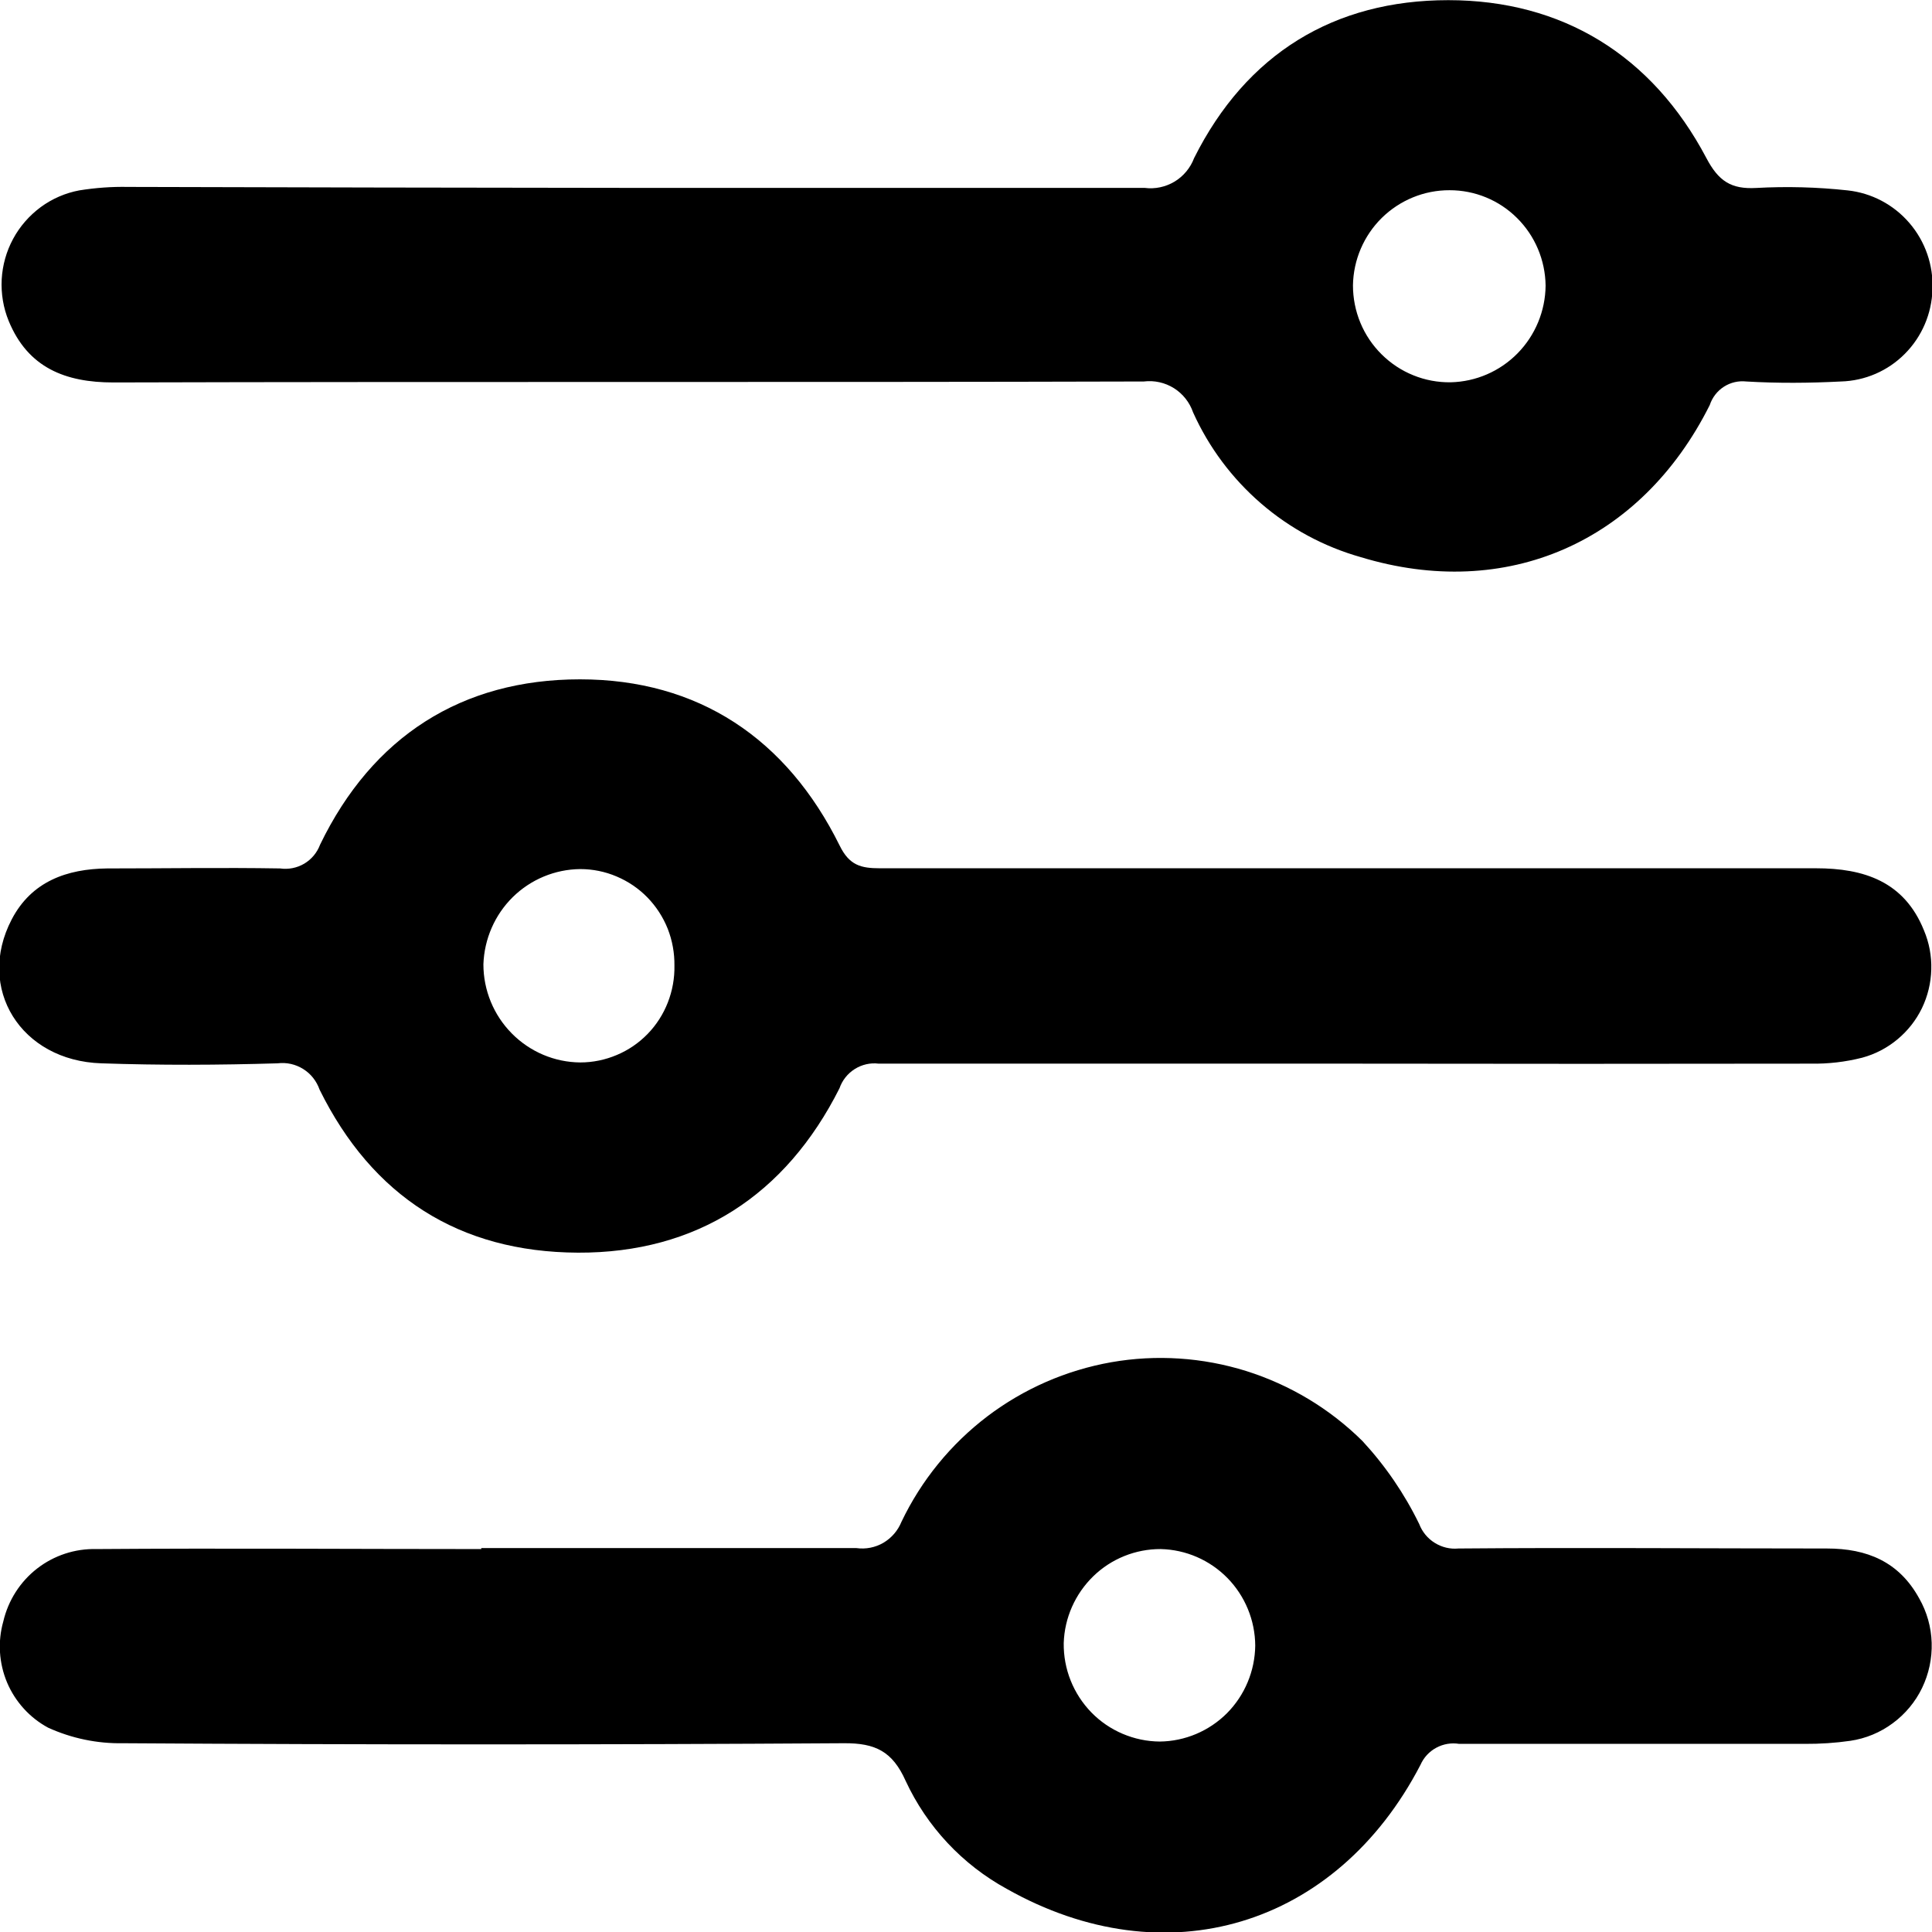 <svg width="24" height="24" viewBox="0 0 24 24" fill="none" xmlns="http://www.w3.org/2000/svg">
<g clip-path="url(#clip0_202_3079)">
<path d="M5.979 19.231C7.533 19.231 9.086 19.231 10.639 19.231C10.755 19.247 10.873 19.224 10.974 19.165C11.075 19.105 11.154 19.014 11.198 18.905C11.444 18.39 11.81 17.941 12.263 17.596C12.716 17.252 13.245 17.021 13.805 16.922C14.365 16.824 14.94 16.862 15.483 17.032C16.025 17.203 16.52 17.5 16.925 17.901C17.209 18.208 17.447 18.556 17.63 18.932C17.667 19.029 17.735 19.112 17.823 19.166C17.911 19.221 18.014 19.246 18.117 19.236C19.643 19.223 21.169 19.236 22.694 19.236C23.193 19.236 23.591 19.4 23.841 19.856C23.937 20.024 23.99 20.213 23.996 20.407C24.002 20.601 23.961 20.793 23.877 20.968C23.793 21.142 23.667 21.293 23.512 21.407C23.357 21.522 23.176 21.597 22.985 21.625C22.798 21.652 22.609 21.664 22.42 21.663C20.988 21.663 19.556 21.663 18.126 21.663C18.029 21.647 17.929 21.664 17.842 21.711C17.755 21.758 17.686 21.832 17.646 21.923C16.6 23.939 14.478 24.577 12.506 23.464C11.956 23.163 11.515 22.693 11.25 22.122C11.087 21.758 10.876 21.652 10.483 21.655C7.498 21.674 4.513 21.674 1.529 21.655C1.209 21.661 0.891 21.595 0.598 21.462C0.37 21.339 0.19 21.141 0.088 20.901C-0.013 20.66 -0.03 20.393 0.041 20.142C0.102 19.881 0.25 19.649 0.461 19.485C0.671 19.322 0.932 19.236 1.198 19.243C2.792 19.231 4.386 19.243 5.978 19.243L5.979 19.231ZM14.418 19.243C14.106 19.242 13.805 19.363 13.581 19.581C13.356 19.8 13.224 20.097 13.214 20.411C13.212 20.57 13.241 20.729 13.3 20.876C13.359 21.024 13.447 21.159 13.557 21.272C13.668 21.386 13.8 21.476 13.946 21.538C14.092 21.6 14.248 21.633 14.407 21.634C14.72 21.631 15.02 21.504 15.242 21.282C15.463 21.059 15.589 20.758 15.593 20.442C15.591 20.128 15.467 19.827 15.248 19.603C15.028 19.379 14.731 19.25 14.418 19.243Z" fill="black"/>
<path d="M7.858 2.334C9.978 2.334 12.098 2.334 14.219 2.334C14.348 2.351 14.479 2.323 14.591 2.256C14.702 2.189 14.788 2.085 14.834 1.963C15.484 0.665 16.576 0.002 17.991 0.002C19.406 0.002 20.522 0.685 21.197 1.963C21.348 2.25 21.505 2.352 21.814 2.335C22.193 2.314 22.574 2.324 22.951 2.365C23.249 2.397 23.524 2.542 23.72 2.771C23.916 2.999 24.018 3.294 24.006 3.595C23.997 3.896 23.875 4.182 23.663 4.395C23.452 4.608 23.167 4.731 22.868 4.739C22.477 4.759 22.084 4.762 21.694 4.739C21.596 4.728 21.497 4.751 21.415 4.804C21.332 4.857 21.27 4.938 21.239 5.032C20.386 6.736 18.714 7.471 16.904 6.921C16.448 6.792 16.025 6.565 15.665 6.254C15.305 5.943 15.017 5.558 14.821 5.123C14.778 4.998 14.694 4.892 14.583 4.822C14.471 4.752 14.339 4.723 14.209 4.739C9.942 4.751 5.674 4.739 1.408 4.751C0.813 4.751 0.347 4.569 0.108 3.987C0.041 3.824 0.012 3.647 0.021 3.471C0.031 3.294 0.079 3.122 0.163 2.967C0.247 2.811 0.365 2.677 0.507 2.572C0.649 2.468 0.813 2.397 0.985 2.365C1.185 2.333 1.387 2.318 1.59 2.322C3.675 2.328 5.764 2.332 7.858 2.334ZM18.02 4.749C18.334 4.742 18.632 4.613 18.852 4.389C19.072 4.165 19.197 3.863 19.2 3.548C19.196 3.232 19.069 2.93 18.845 2.708C18.622 2.486 18.32 2.362 18.006 2.363C17.692 2.362 17.39 2.486 17.165 2.707C16.941 2.928 16.812 3.229 16.807 3.545C16.807 3.704 16.838 3.862 16.899 4.009C16.96 4.157 17.05 4.29 17.163 4.402C17.276 4.514 17.41 4.603 17.557 4.662C17.704 4.722 17.862 4.751 18.02 4.749Z" fill="black"/>
<path d="M16.79 13.213C14.831 13.213 12.873 13.213 10.915 13.213C10.812 13.2 10.707 13.224 10.618 13.28C10.529 13.336 10.462 13.421 10.428 13.52C9.759 14.848 8.654 15.567 7.179 15.561C5.703 15.554 4.626 14.863 3.97 13.536C3.933 13.43 3.862 13.339 3.767 13.28C3.672 13.22 3.559 13.195 3.448 13.209C2.719 13.231 1.986 13.234 1.26 13.209C0.257 13.178 -0.3 12.276 0.145 11.422C0.392 10.948 0.832 10.794 1.331 10.788C2.048 10.788 2.763 10.776 3.479 10.788C3.583 10.803 3.689 10.782 3.779 10.729C3.87 10.675 3.939 10.592 3.976 10.493C4.626 9.149 5.736 8.439 7.205 8.439C8.673 8.439 9.772 9.172 10.431 10.505C10.551 10.75 10.696 10.786 10.93 10.786C14.806 10.786 18.683 10.786 22.558 10.786C23.153 10.786 23.655 10.949 23.9 11.557C23.965 11.711 23.996 11.877 23.991 12.043C23.987 12.21 23.947 12.374 23.875 12.524C23.802 12.674 23.698 12.806 23.57 12.912C23.442 13.018 23.293 13.096 23.133 13.139C22.924 13.192 22.709 13.217 22.493 13.213C20.595 13.216 18.694 13.216 16.79 13.213ZM8.378 11.995C8.38 11.839 8.352 11.684 8.295 11.538C8.237 11.393 8.152 11.261 8.043 11.149C7.934 11.037 7.804 10.949 7.66 10.888C7.517 10.827 7.363 10.796 7.208 10.796C6.894 10.799 6.594 10.924 6.37 11.144C6.146 11.365 6.016 11.664 6.005 11.979C6.005 12.301 6.132 12.61 6.358 12.838C6.583 13.066 6.889 13.196 7.209 13.198C7.365 13.198 7.519 13.166 7.663 13.105C7.806 13.045 7.936 12.956 8.045 12.844C8.154 12.732 8.239 12.599 8.296 12.453C8.353 12.307 8.381 12.152 8.378 11.995Z" fill="black"/>
</g>
<defs>
<clipPath id="clip0_202_3079">
<rect width="24" height="24" fill="white"/>
</clipPath>
</defs>
</svg>
